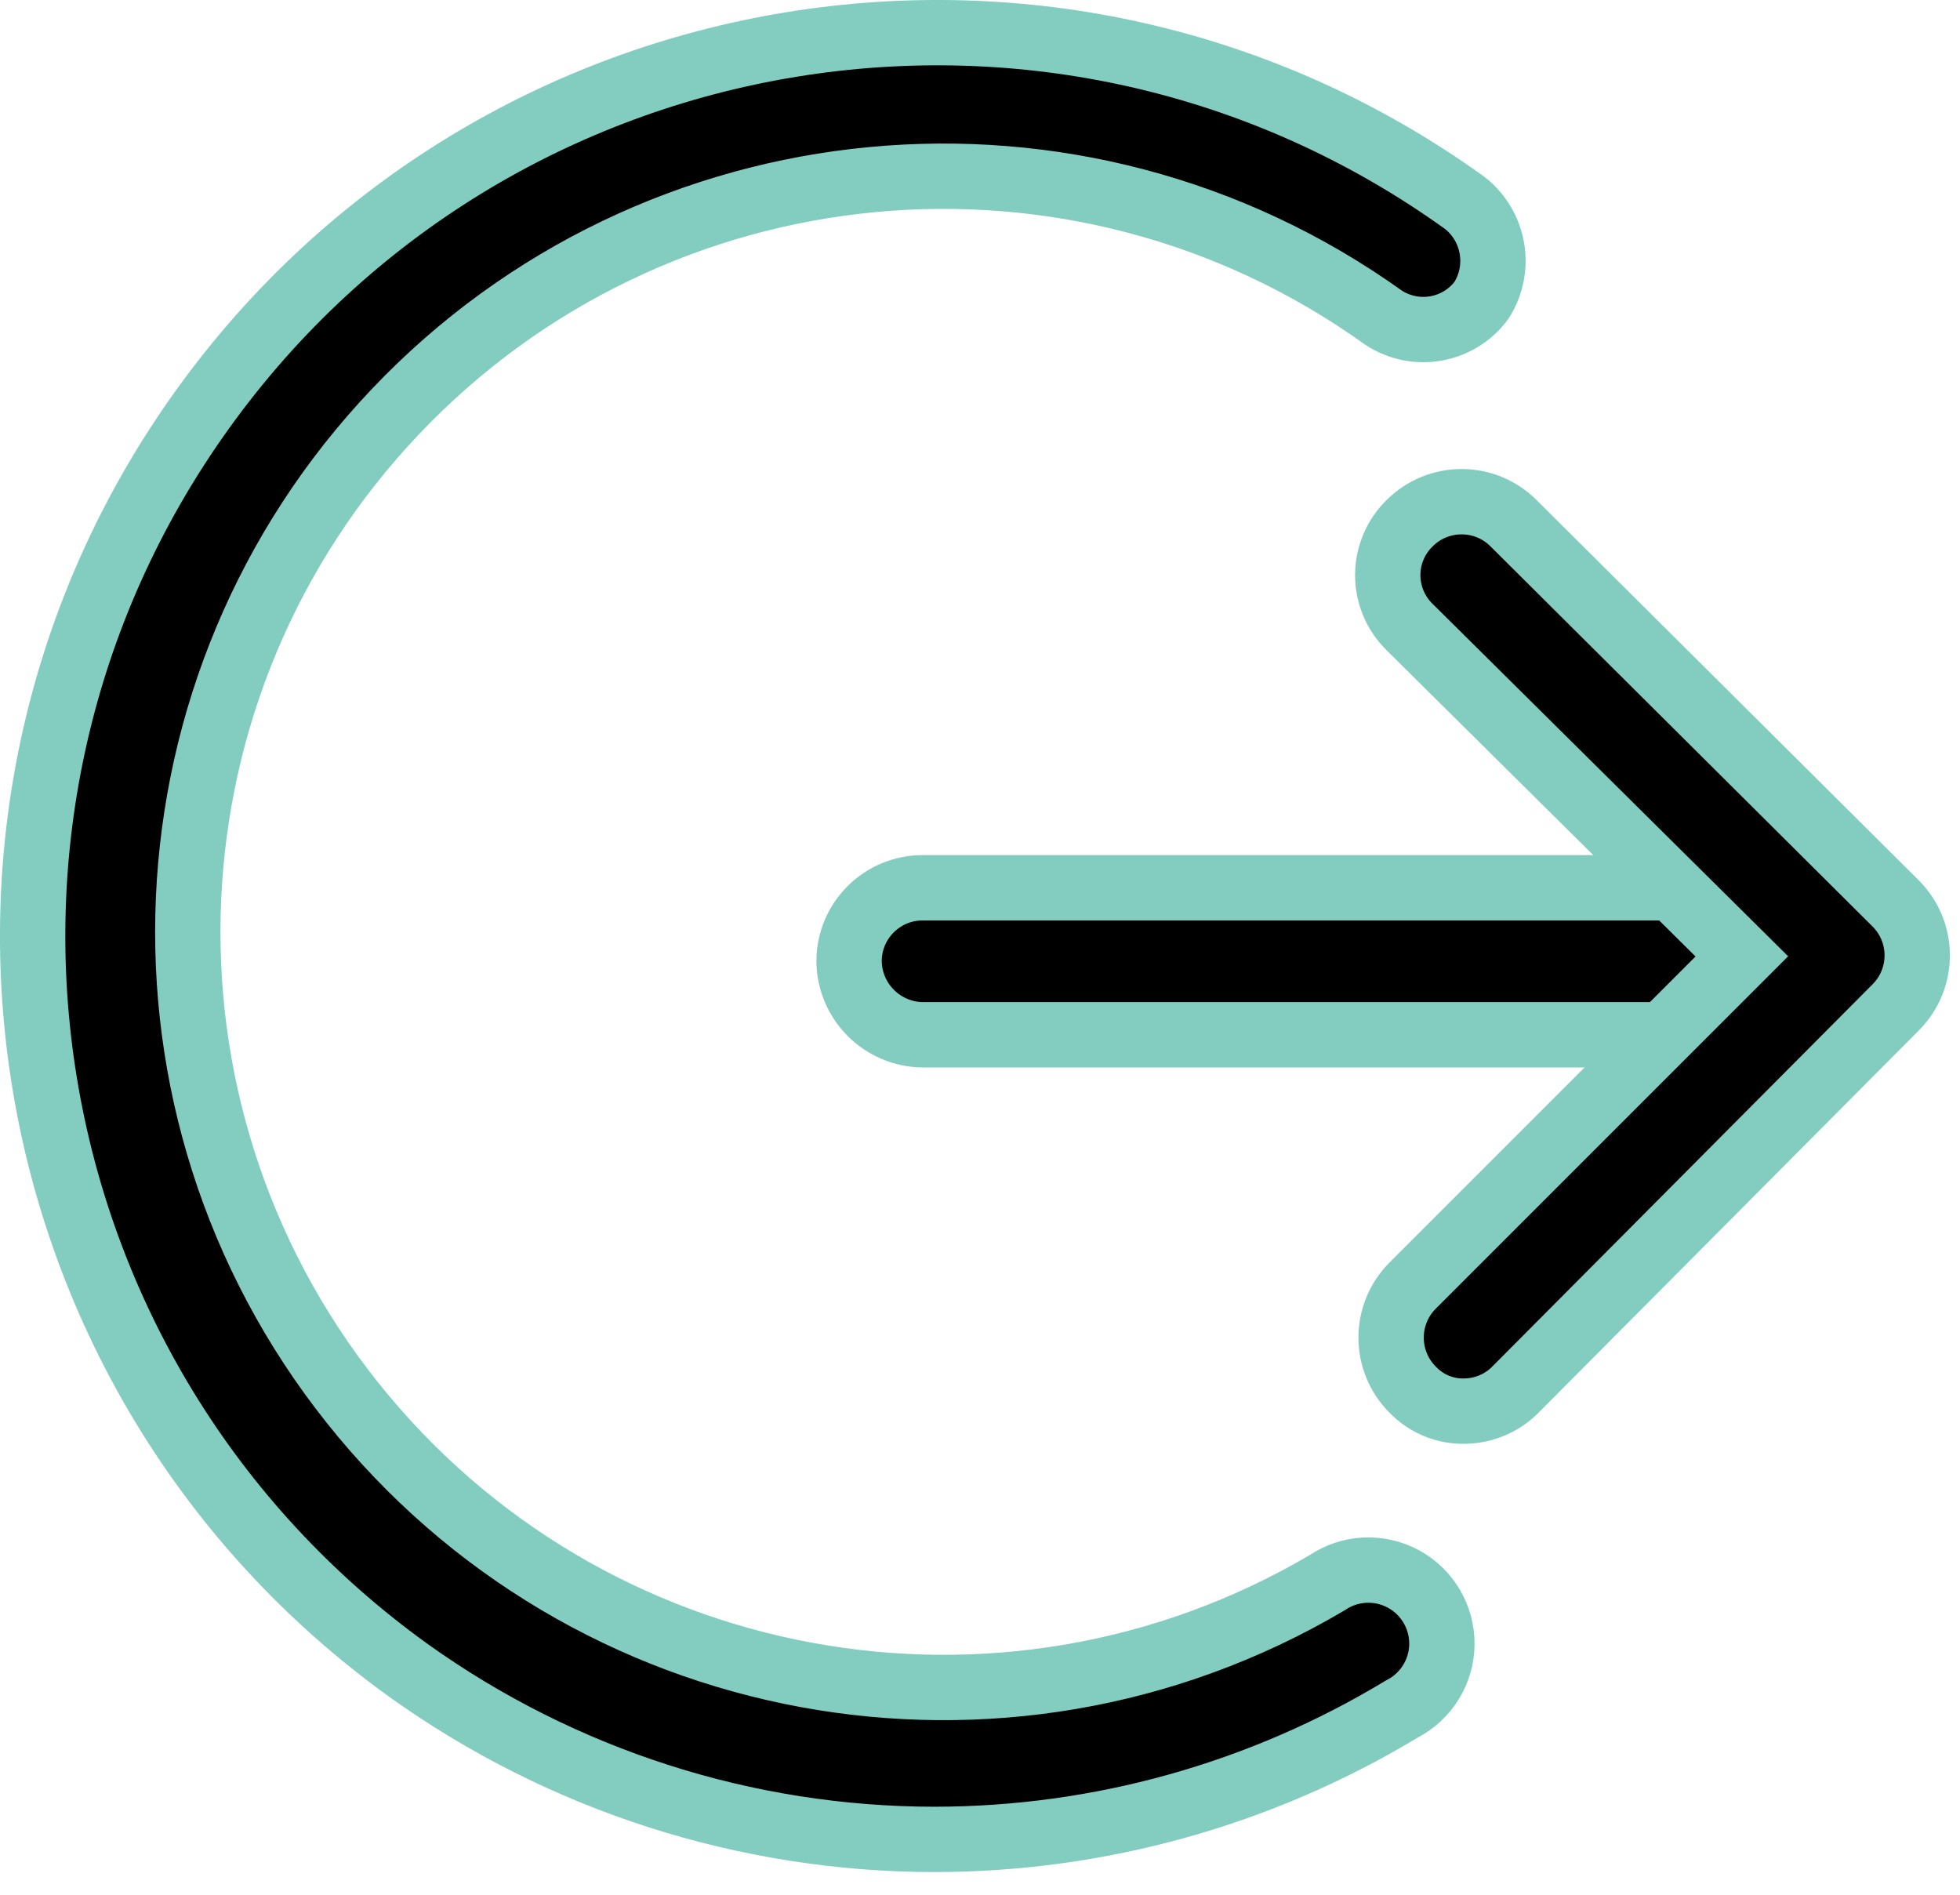 <?xml version="1.0" encoding="utf-8"?>
<svg width="30px" height="29px" viewBox="0 0 30 29" version="1.1" xmlns:xlink="http://www.w3.org/1999/xlink" xmlns="http://www.w3.org/2000/svg">
  <desc>Created with Lunacy</desc>
  <g id="circle-login" transform="translate(0.5 0.5)">
    <path d="M1.125 2.25C0.507 2.242 0.008 1.743 0 1.125C-2.66454e-15 0.504 0.504 0 1.125 0L13.515 0L13.515 0C14.13 -5.47143e-05 14.632 0.495 14.64 1.11C14.64 1.734 14.139 2.242 13.515 2.25L1.14 2.25L1.125 2.25Z" transform="translate(12.496 13.088)" id="Path"  stroke="#82CDBF" stroke-width="1" />
    <path d="M1.175 13.919C0.876 13.926 0.587 13.806 0.38 13.589C-0.058 13.15 -0.058 12.438 0.38 11.999L5.42 6.959L0.335 1.919C0.121 1.71 0 1.423 0 1.124C0 0.825 0.121 0.538 0.335 0.329C0.775 -0.11 1.486 -0.11 1.925 0.329L7.775 6.149C8.214 6.588 8.214 7.3 7.775 7.739L1.955 13.589C1.749 13.798 1.469 13.916 1.175 13.919L1.175 13.919Z" transform="translate(20.741 7.179)" id="Path"  stroke="#82CDBF" stroke-width="1" />
    <path d="M13.801 27.653C10.918 27.651 8.107 26.749 5.761 25.073C-0.444 20.612 -1.858 11.966 2.603 5.761C7.064 -0.444 15.711 -1.858 21.916 2.603C22.377 2.961 22.488 3.613 22.171 4.103C21.817 4.572 21.16 4.683 20.671 4.358C15.98 1.001 9.532 1.613 5.558 5.794C1.583 9.975 1.297 16.446 4.888 20.961C8.479 25.476 14.847 26.654 19.816 23.723C20.163 23.489 20.61 23.467 20.979 23.666C21.347 23.864 21.574 24.251 21.57 24.669C21.565 25.087 21.328 25.468 20.956 25.658C18.797 26.962 16.323 27.652 13.801 27.653Z" transform="translate(0 3.0517578E-05)" id="Path"  stroke="#82CDBF" stroke-width="1" />
  </g>
</svg>